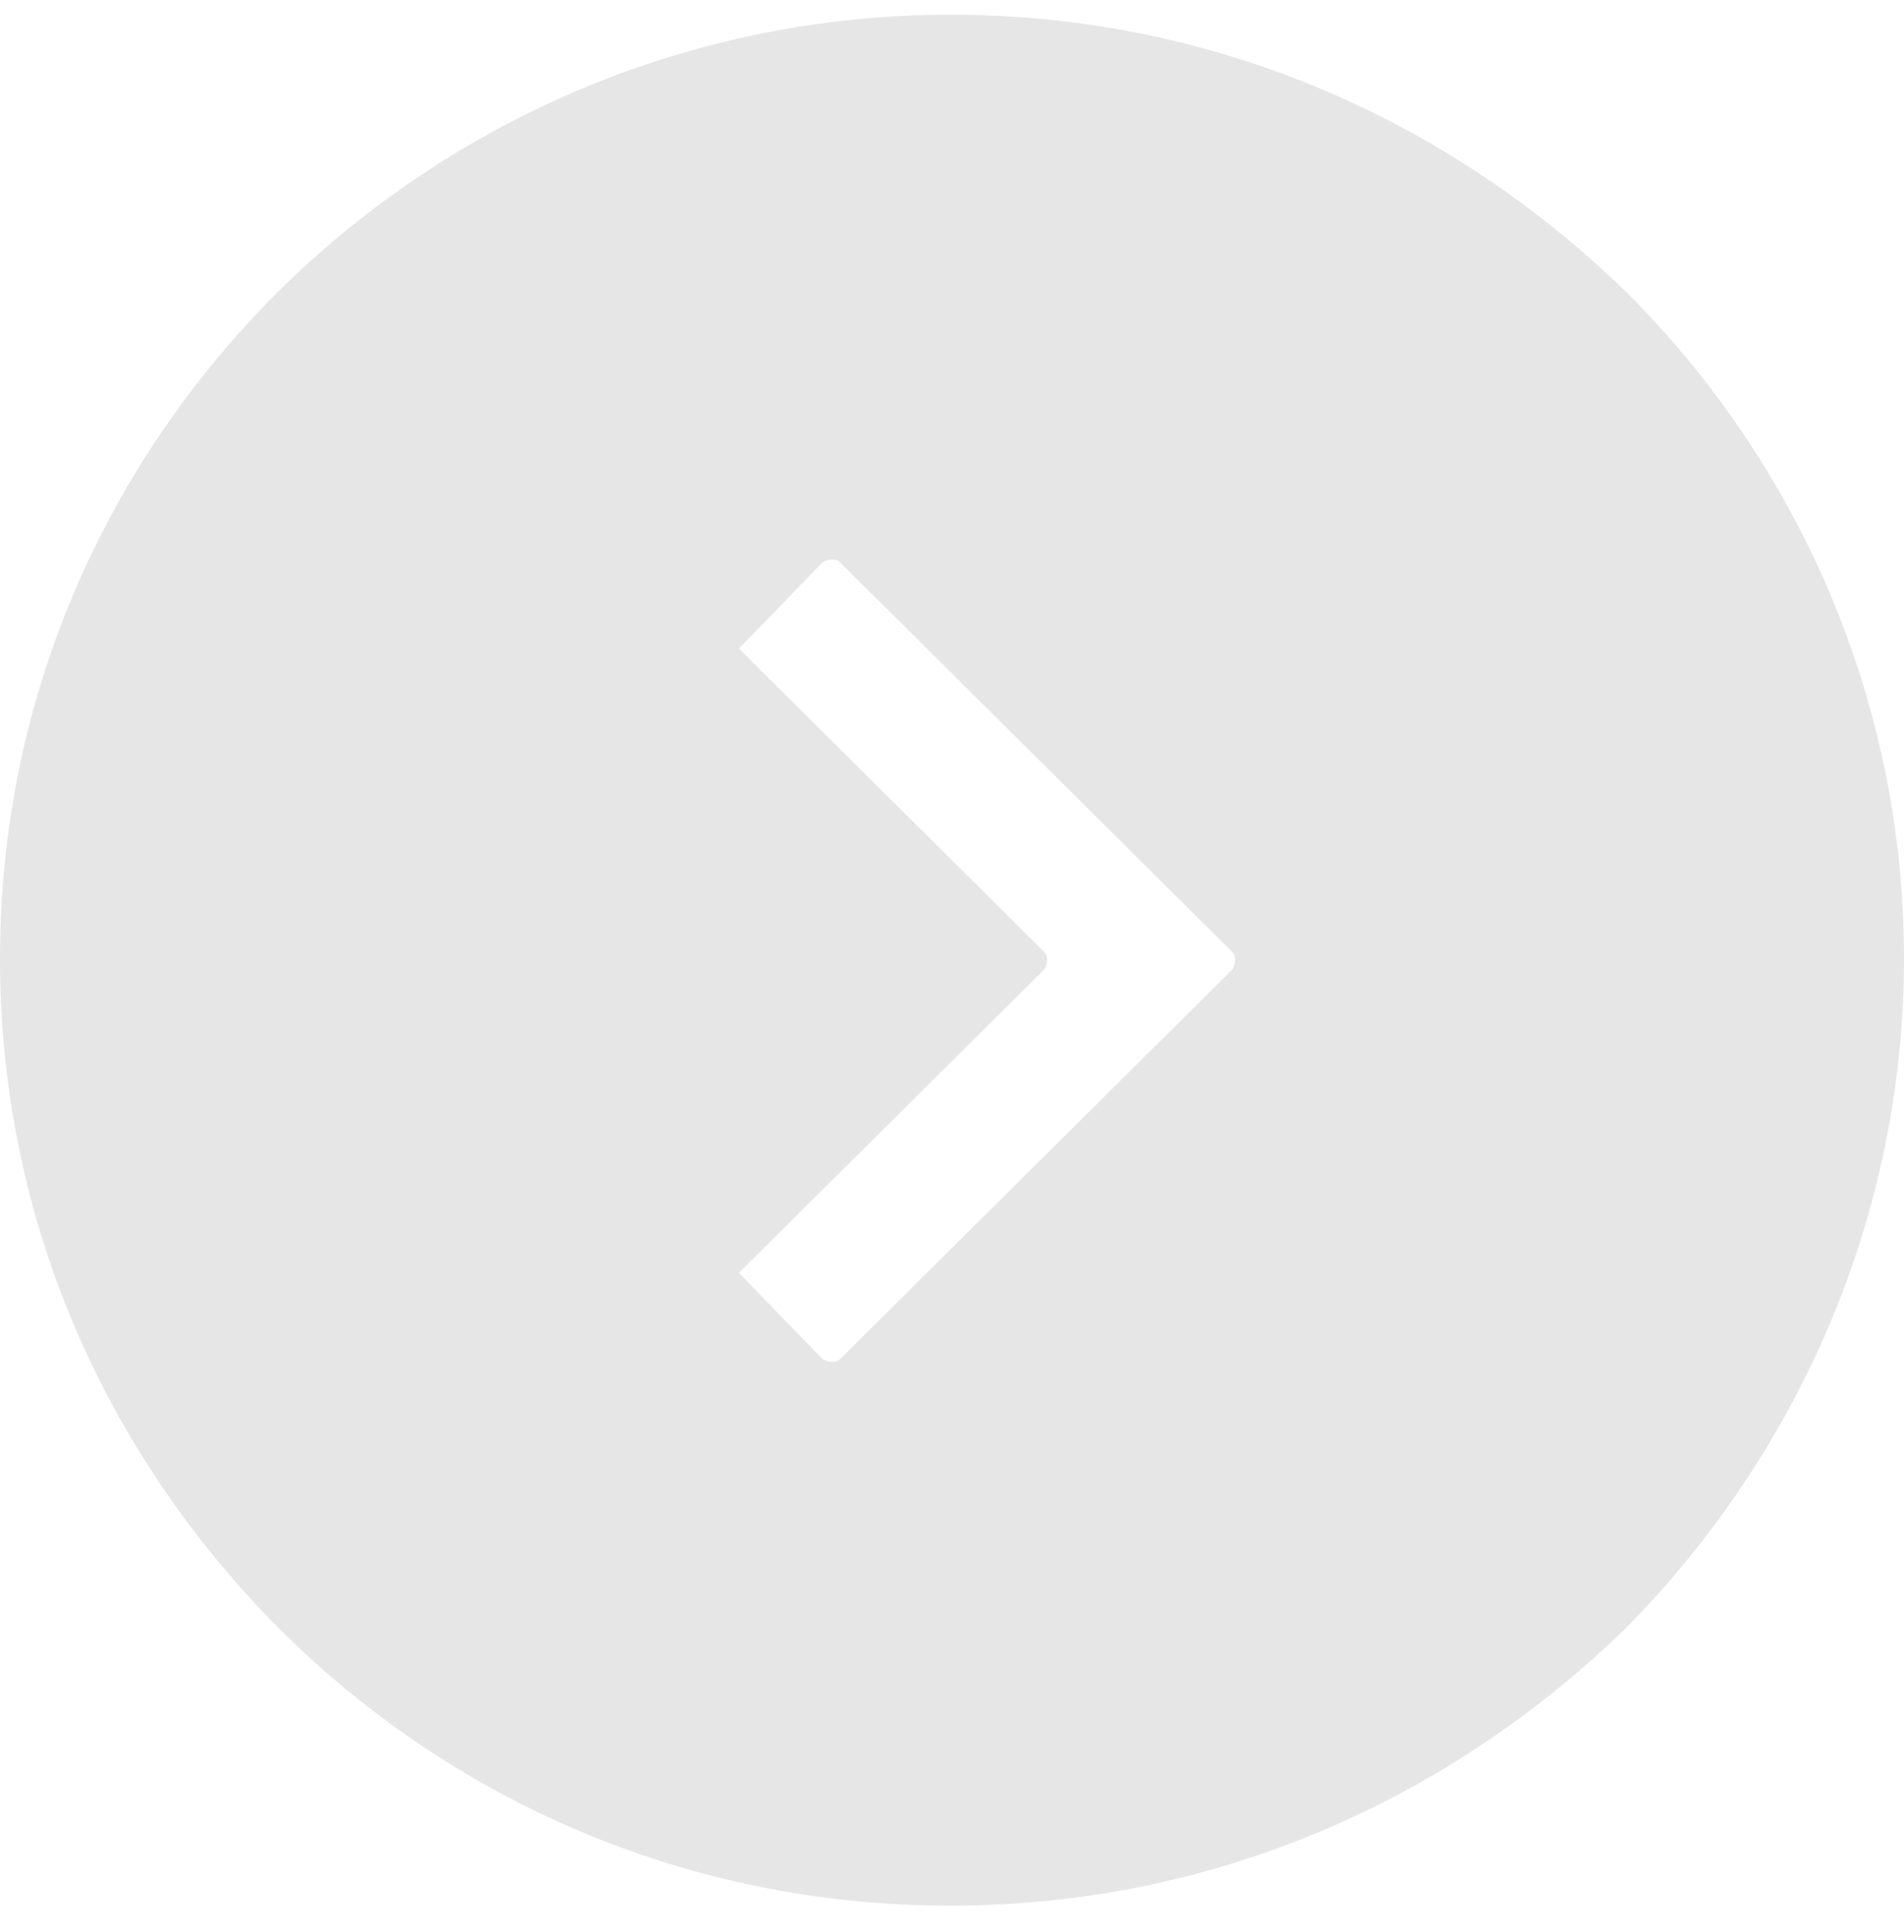 <svg width="70" height="71" viewBox="0 0 70 71" fill="none" xmlns="http://www.w3.org/2000/svg">
<path fill-rule="evenodd" clip-rule="evenodd" d="M34.94 0.541C44.696 0.541 53.331 4.461 59.762 10.708C66.053 16.956 70 25.671 70 35.221C70 44.771 66.053 53.486 59.762 59.852C53.331 66.1 44.696 70.04 34.94 70.04C25.183 70.04 16.548 66.12 10.257 59.852C3.947 53.506 -0 44.93 -0 35.241C-0 25.551 3.947 16.976 10.237 10.708C16.548 4.461 25.303 0.541 34.94 0.541ZM30.873 20.657L45.318 35.002C45.438 35.121 45.438 35.36 45.318 35.619L30.873 49.964C30.753 50.083 30.492 50.083 30.252 49.964L27.166 46.781L38.406 35.619C38.526 35.38 38.526 35.121 38.406 35.002L27.166 23.84L30.252 20.657C30.492 20.537 30.753 20.537 30.873 20.657Z" fill="#E6E6E6"/>
</svg>
